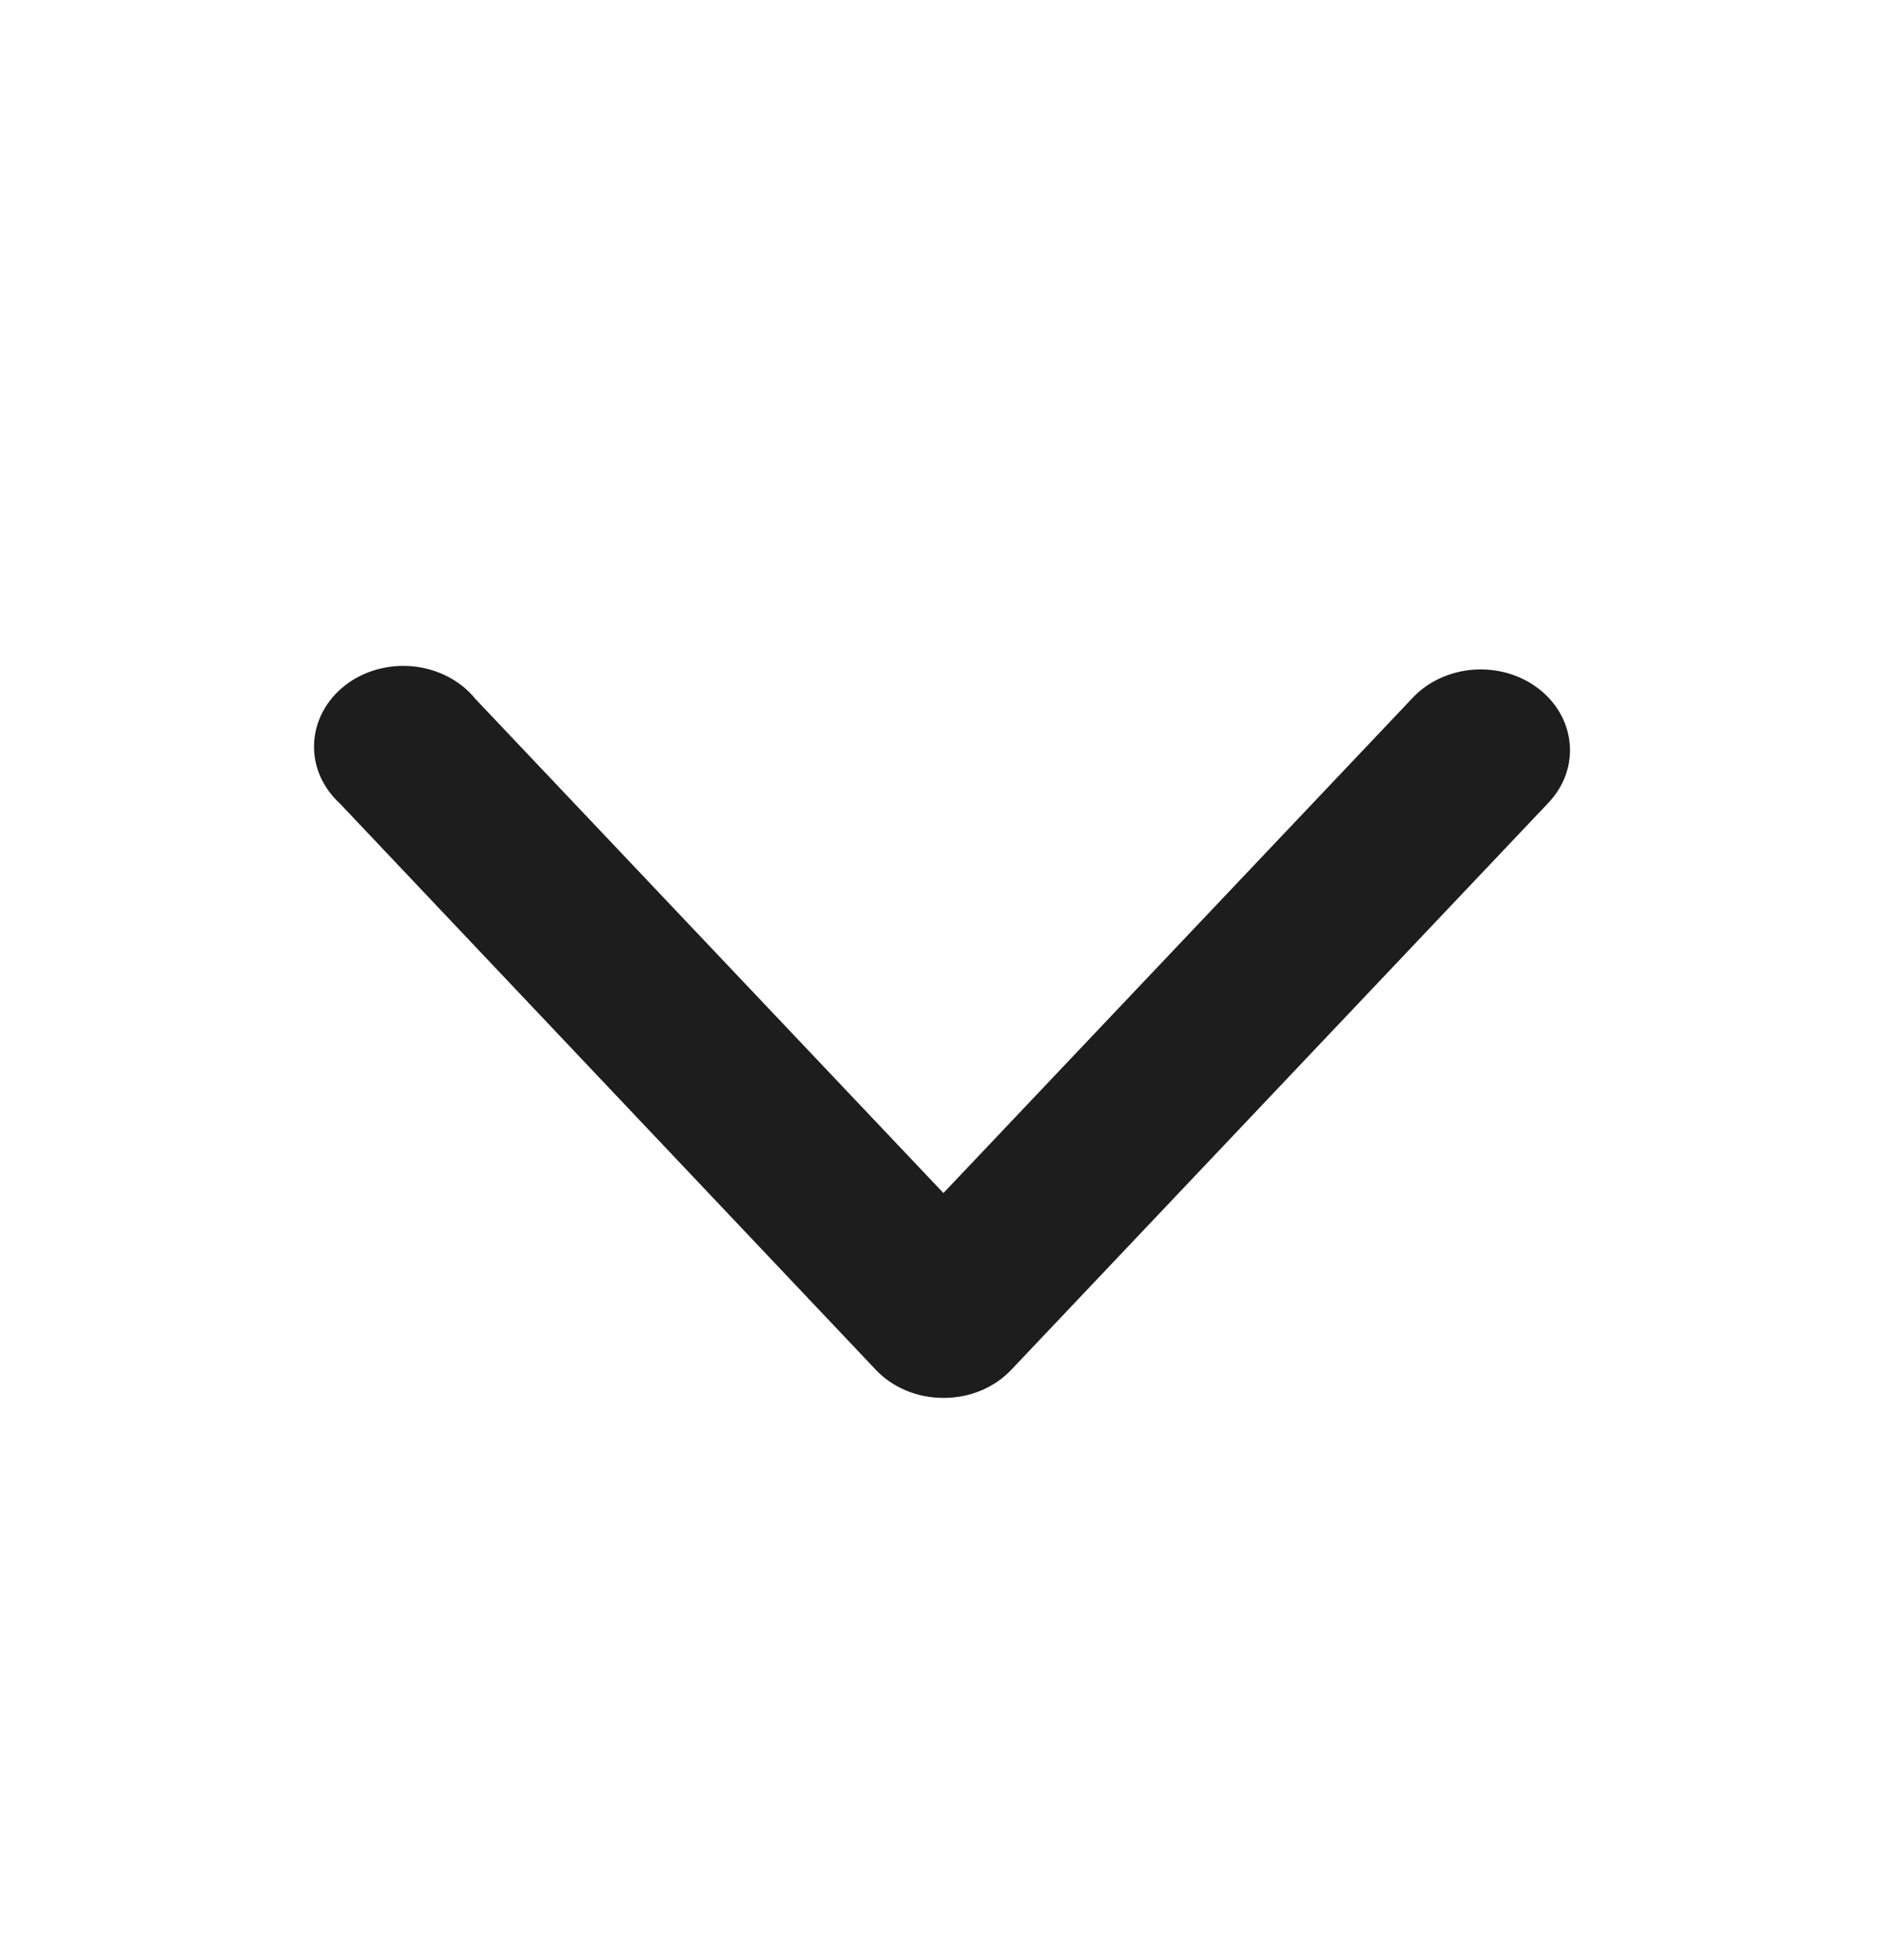 <svg width="25" height="26" viewBox="0 0 25 26" fill="none" xmlns="http://www.w3.org/2000/svg">
<path d="M20.833 9.975C20.838 9.753 20.767 9.534 20.629 9.35C20.49 9.165 20.292 9.025 20.061 8.947C19.83 8.87 19.578 8.859 19.34 8.917C19.102 8.975 18.89 9.098 18.733 9.27L12.519 15.826L6.307 9.27C6.211 9.151 6.088 9.052 5.947 8.978C5.806 8.904 5.649 8.857 5.487 8.84C5.325 8.823 5.161 8.837 5.004 8.88C4.848 8.923 4.704 8.995 4.58 9.091C4.456 9.187 4.356 9.306 4.285 9.438C4.214 9.571 4.174 9.716 4.168 9.863C4.161 10.011 4.189 10.158 4.248 10.295C4.308 10.432 4.398 10.557 4.513 10.662L11.619 18.168C11.73 18.286 11.868 18.381 12.024 18.446C12.179 18.511 12.349 18.544 12.52 18.544C12.692 18.544 12.861 18.511 13.017 18.446C13.173 18.381 13.311 18.286 13.422 18.168L20.535 10.662C20.721 10.472 20.827 10.229 20.833 9.975L20.833 9.975Z" fill="#1D1D1D"/>
</svg>
